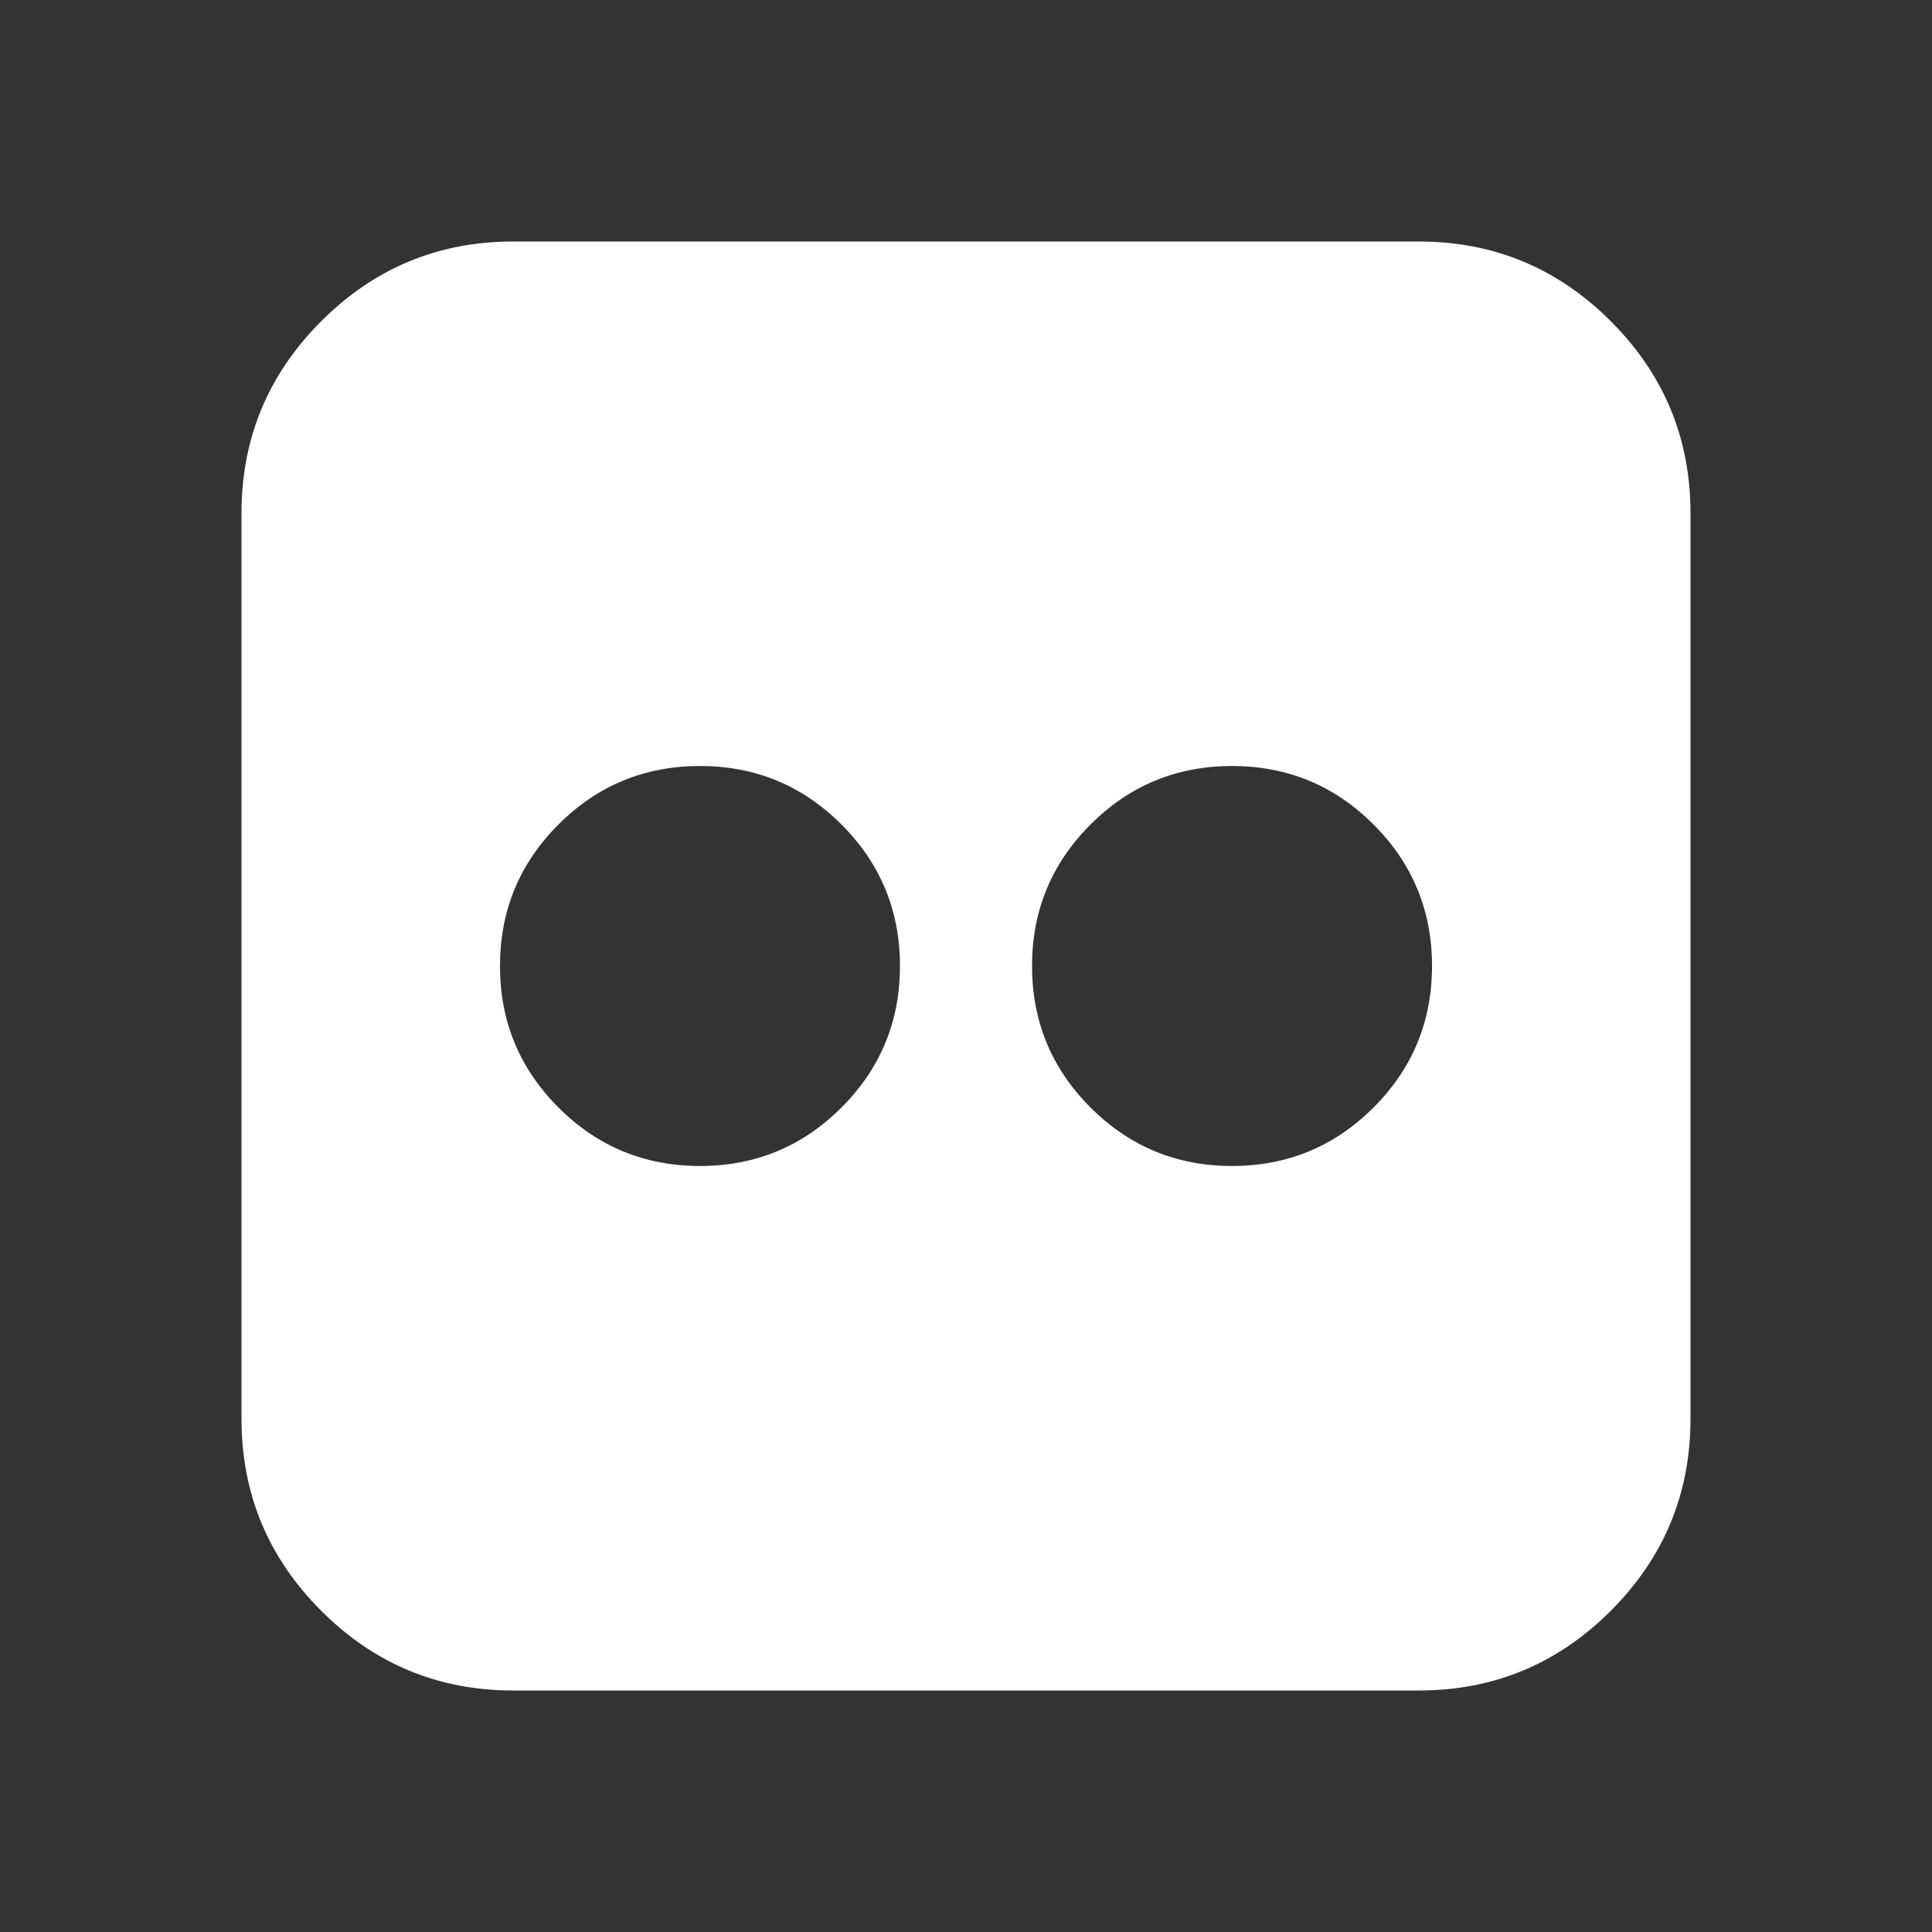 <?xml version="1.0" encoding="UTF-8"?>
<svg xmlns="http://www.w3.org/2000/svg" xmlns:xlink="http://www.w3.org/1999/xlink" width="2048" height="2048" viewBox="0 0 2048 2048" version="1.1">
<rect x="0" y="0" width="2048" height="2048" fill="#333333" stroke="none"/>
<g>
<path d="M 1504 256 C 1583.332 256 1651.168 284.168 1707.5 340.5 C 1763.832 396.832 1792 464.668 1792 544 L 1792 1504 C 1792 1583.332 1763.832 1651.168 1707.5 1707.5 C 1651.168 1763.832 1583.332 1792 1504 1792 L 544 1792 C 464.668 1792 396.832 1763.832 340.5 1707.5 C 284.168 1651.168 256 1583.332 256 1504 L 256 544 C 256 464.668 284.168 396.832 340.5 340.5 C 396.832 284.168 464.668 256 544 256 Z M 954 1024 C 954 965.332 933.332 915.332 892 874 C 850.668 832.668 800.668 812 742 812 C 683.332 812 633.332 832.668 592 874 C 550.668 915.332 530 965.332 530 1024 C 530 1082.668 550.668 1132.668 592 1174 C 633.332 1215.332 683.332 1236 742 1236 C 800.668 1236 850.668 1215.332 892 1174 C 933.332 1132.668 954 1082.668 954 1024 Z M 1518 1024 C 1518 965.332 1497.332 915.332 1456 874 C 1414.668 832.668 1364.668 812 1306 812 C 1247.332 812 1197.332 832.668 1156 874 C 1114.668 915.332 1094 965.332 1094 1024 C 1094 1082.668 1114.668 1132.668 1156 1174 C 1197.332 1215.332 1247.332 1236 1306 1236 C 1364.668 1236 1414.668 1215.332 1456 1174 C 1497.332 1132.668 1518 1082.668 1518 1024 Z M 1518 1024 " fill="white" />
</g>
</svg>
